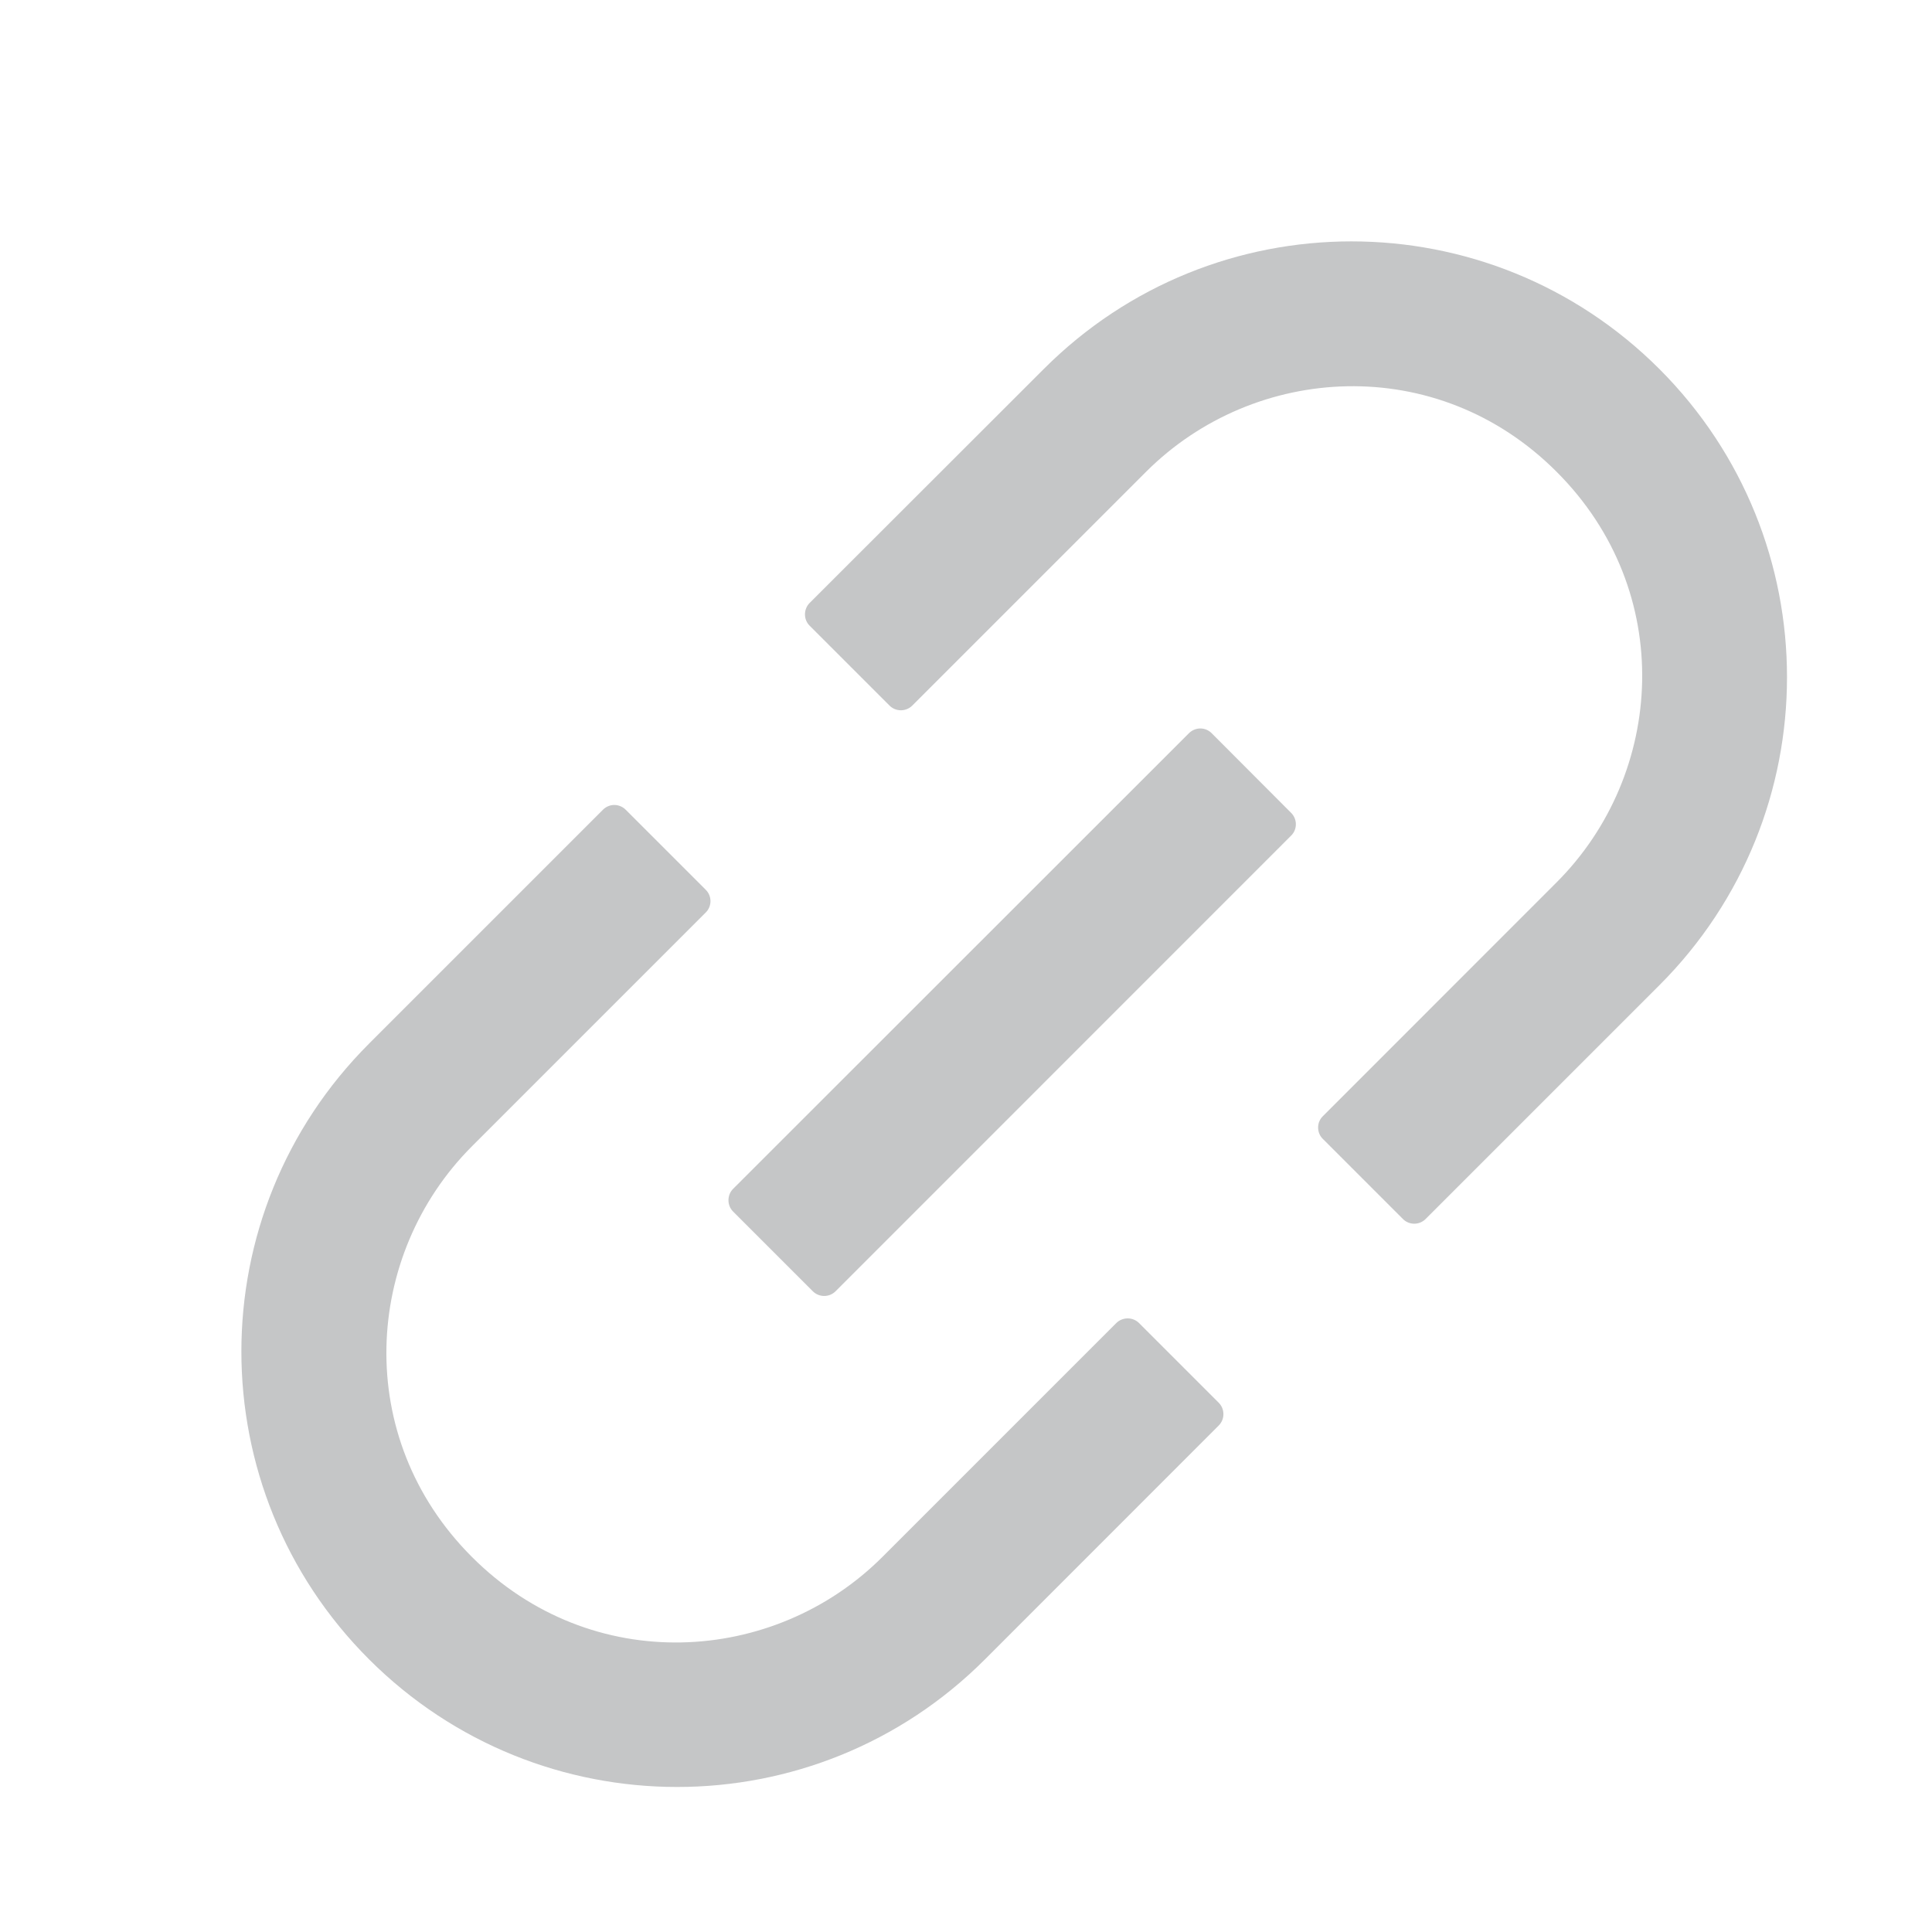 <svg width="20" height="20" viewBox="0 0 20 20" fill="none" xmlns="http://www.w3.org/2000/svg">
<path d="M11.791 13.696C11.76 13.665 11.718 13.648 11.674 13.648C11.63 13.648 11.587 13.665 11.556 13.696L9.135 16.117C8.014 17.238 6.123 17.357 4.885 16.117C3.646 14.878 3.765 12.988 4.885 11.867L7.306 9.446C7.371 9.382 7.371 9.275 7.306 9.211L6.477 8.382C6.446 8.351 6.403 8.333 6.359 8.333C6.315 8.333 6.273 8.351 6.242 8.382L3.821 10.803C2.058 12.565 2.058 15.417 3.821 17.178C5.583 18.938 8.435 18.94 10.196 17.178L12.616 14.757C12.681 14.692 12.681 14.586 12.616 14.521L11.791 13.696ZM17.179 3.821C15.416 2.058 12.564 2.058 10.804 3.821L8.381 6.242C8.35 6.273 8.333 6.316 8.333 6.36C8.333 6.404 8.35 6.446 8.381 6.477L9.208 7.304C9.273 7.369 9.379 7.369 9.444 7.304L11.864 4.884C12.985 3.763 14.877 3.644 16.114 4.884C17.354 6.123 17.235 8.013 16.114 9.134L13.694 11.555C13.662 11.586 13.645 11.628 13.645 11.672C13.645 11.716 13.662 11.759 13.694 11.79L14.523 12.619C14.587 12.684 14.693 12.684 14.758 12.619L17.179 10.198C18.939 8.436 18.939 5.584 17.179 3.821ZM12.543 7.59C12.512 7.559 12.47 7.541 12.426 7.541C12.382 7.541 12.339 7.559 12.308 7.59L7.589 12.307C7.558 12.338 7.541 12.38 7.541 12.425C7.541 12.469 7.558 12.511 7.589 12.542L8.414 13.367C8.479 13.432 8.585 13.432 8.65 13.367L13.366 8.65C13.431 8.586 13.431 8.48 13.366 8.415L12.543 7.59Z" fill="#C5C6C7"/>
</svg>
